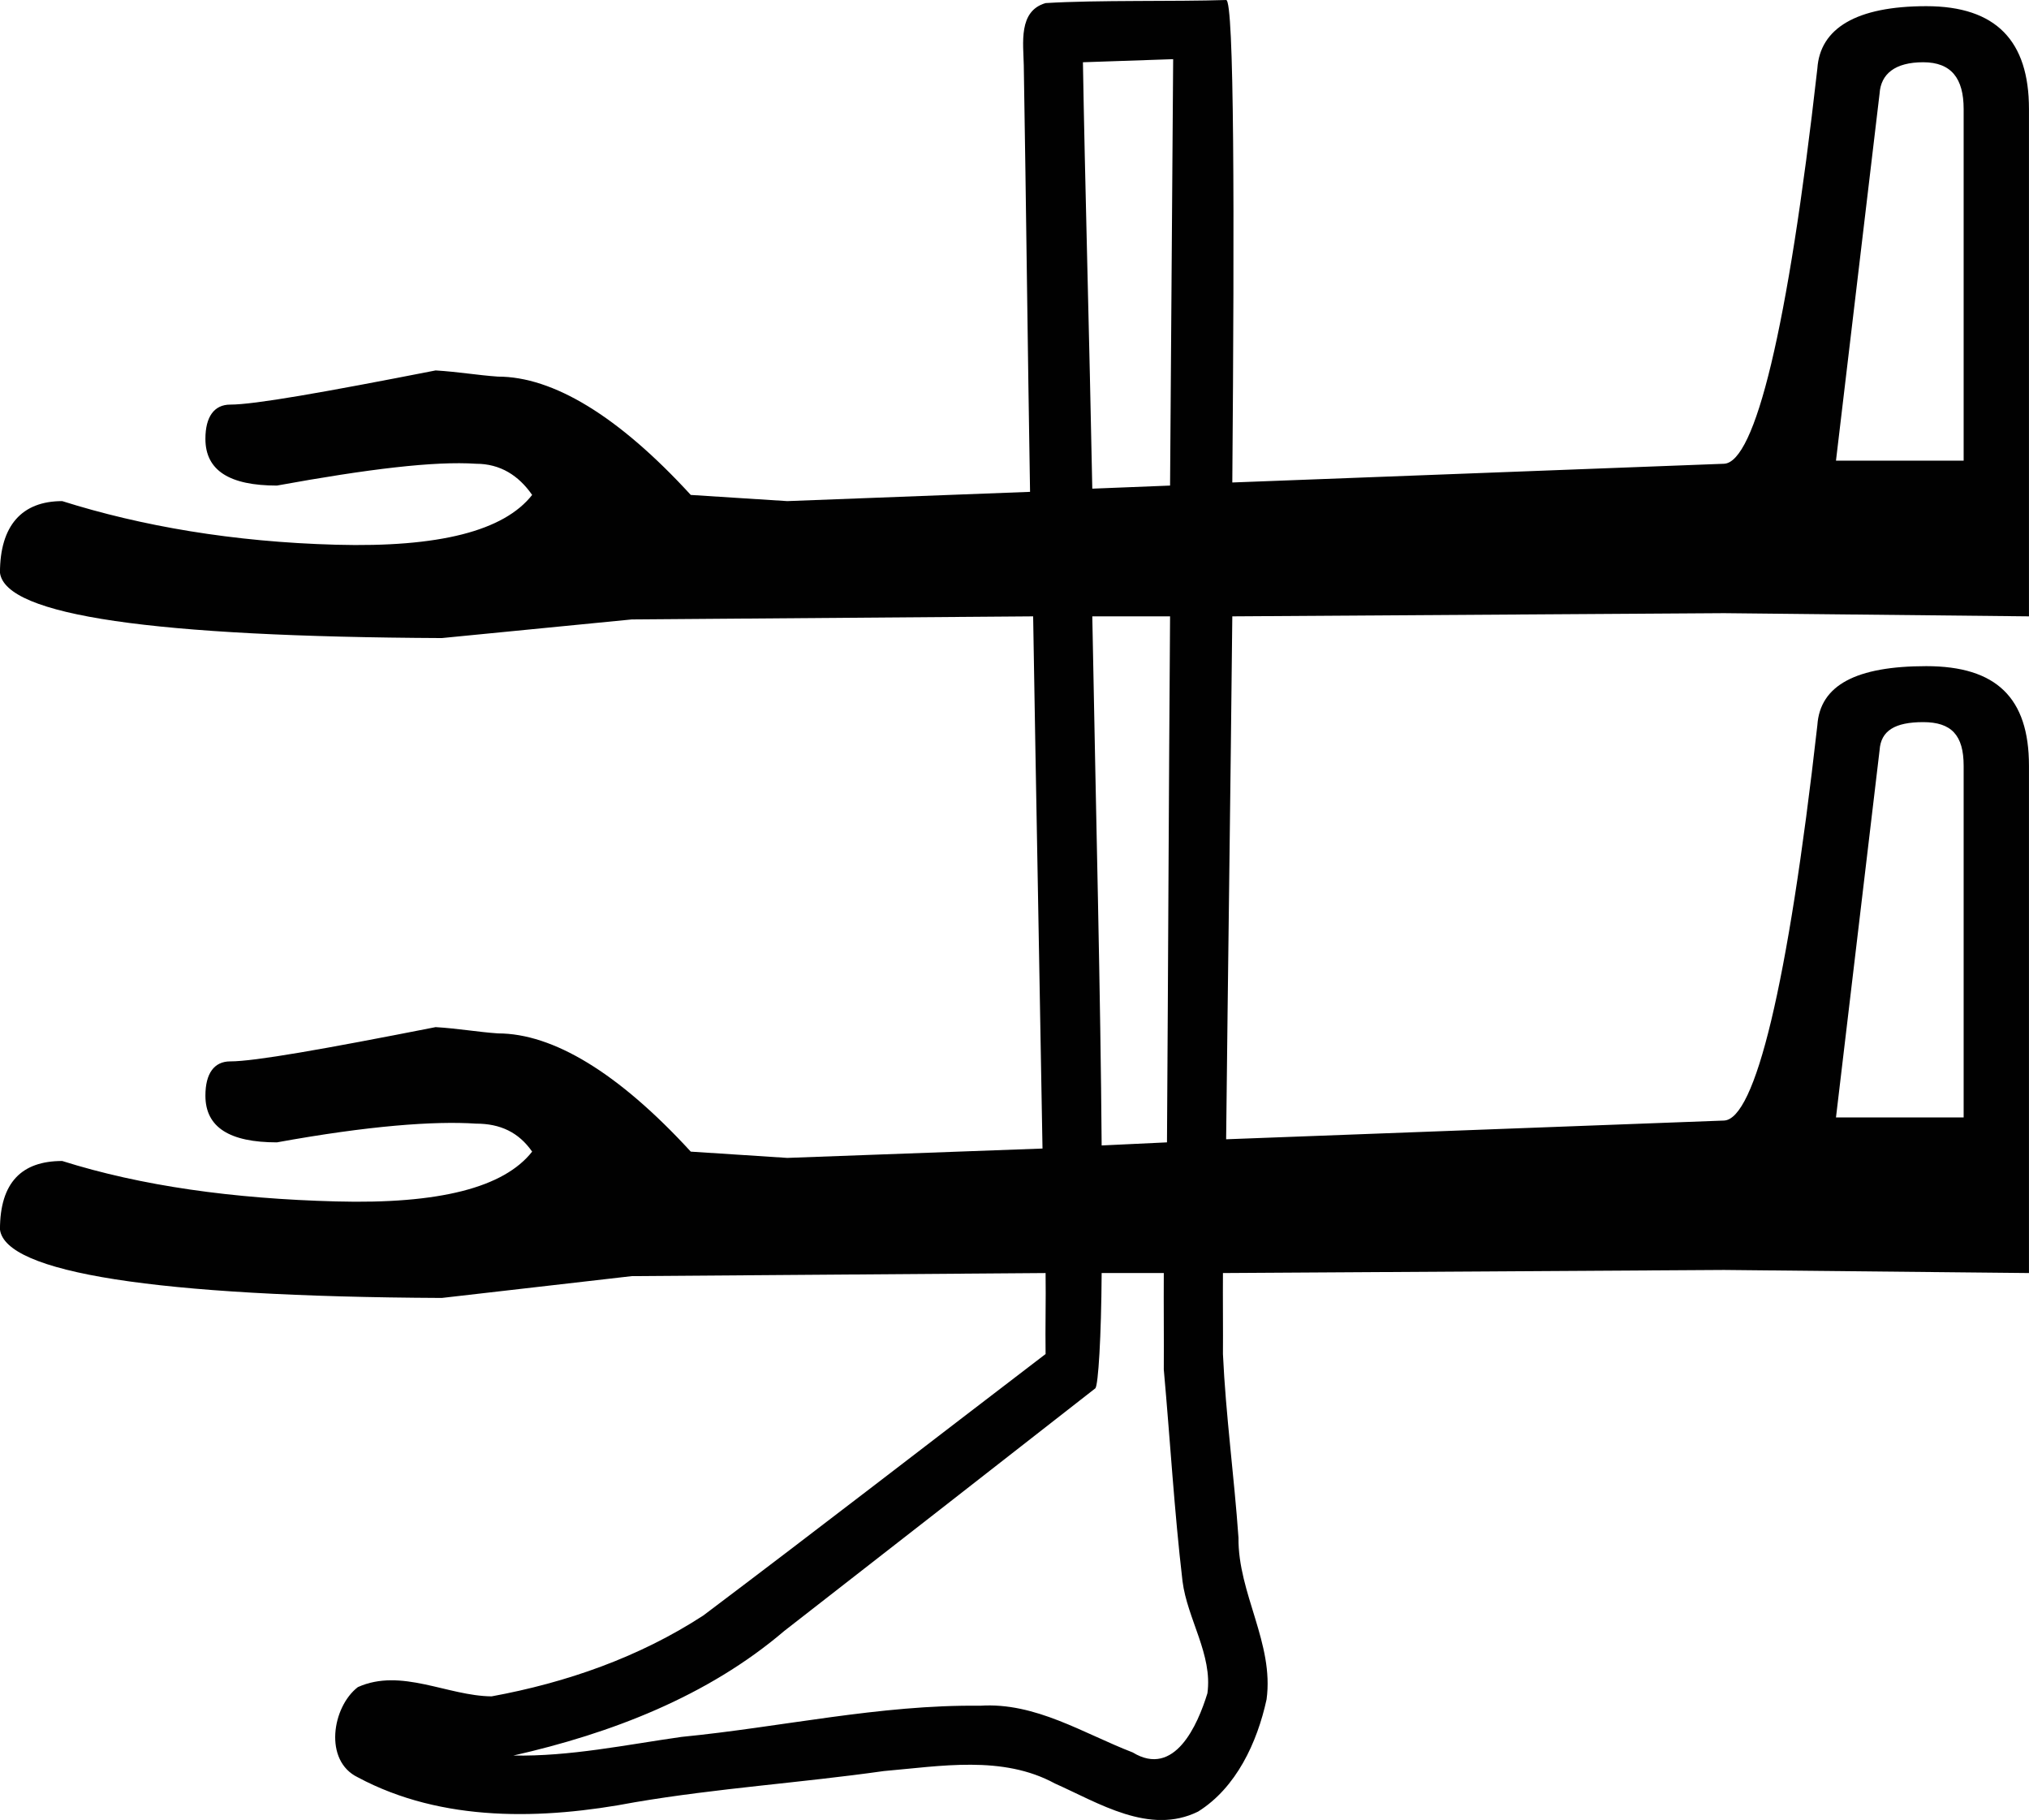 <?xml version="1.0" encoding="UTF-8" standalone="no"?>
<!-- Created with Inkscape (http://www.inkscape.org/) -->
<svg
   xmlns:dc="http://purl.org/dc/elements/1.1/"
   xmlns:cc="http://creativecommons.org/ns#"
   xmlns:rdf="http://www.w3.org/1999/02/22-rdf-syntax-ns#"
   xmlns:svg="http://www.w3.org/2000/svg"
   xmlns="http://www.w3.org/2000/svg"
   xmlns:sodipodi="http://sodipodi.sourceforge.net/DTD/sodipodi-0.dtd"
   xmlns:inkscape="http://www.inkscape.org/namespaces/inkscape"
   sodipodi:docname="D296vara.svg"
   sodipodi:docbase="/home/rosmord/Travail/Gsigns/Ramessides/Fontes"
   inkscape:version="0.46"
   sodipodi:version="0.32"
   id="svg1290"
   height="18.272"
   width="20.375"
   inkscape:output_extension="org.inkscape.output.svg.inkscape"
   version="1.0">
  <defs
     id="defs3">
    <inkscape:perspective
       sodipodi:type="inkscape:persp3d"
       inkscape:vp_x="0 : 9 : 1"
       inkscape:vp_y="0 : 1000 : 0"
       inkscape:vp_z="18 : 9 : 1"
       inkscape:persp3d-origin="9 : 6 : 1"
       id="perspective2508" />
  </defs>
  <sodipodi:namedview
     inkscape:window-y="75"
     inkscape:window-x="94"
     inkscape:window-height="667"
     inkscape:window-width="816"
     inkscape:current-layer="layer1"
     inkscape:document-units="px"
     inkscape:cy="9.2725616"
     inkscape:cx="9.0000002"
     inkscape:zoom="19.944444"
     inkscape:pageshadow="2"
     inkscape:pageopacity="0.0"
     borderopacity="1.0"
     bordercolor="#666666"
     pagecolor="#ffffff"
     id="base"
     showgrid="false" />
  <g
     id="layer1"
     inkscape:groupmode="layer"
     inkscape:label="Layer 1"
     transform="translate(3.469,6.252339e-2)">
    <path
       style="opacity:0.994;fill:#000000;fill-opacity:1;fill-rule:nonzero;stroke:none;stroke-width:0.6;stroke-linecap:butt;stroke-linejoin:round;stroke-miterlimit:4;stroke-opacity:1;display:inline"
       d="M 8.938,0 C 8.42,0.017 7.641,-0.001 7.125,0.031 C 6.849,0.111 6.902,0.435 6.906,0.656 C 6.93,2.084 6.945,3.51 6.969,4.938 L 4.531,5.031 L 3.562,4.969 C 2.834,4.175 2.178,3.781 1.625,3.781 C 1.423,3.767 1.229,3.733 1,3.719 C -0.134,3.941 -0.82,4.062 -1.062,4.062 C -1.224,4.062 -1.312,4.184 -1.312,4.406 C -1.312,4.726 -1.066,4.875 -0.594,4.875 C 0.324,4.708 0.988,4.628 1.406,4.656 C 1.649,4.656 1.834,4.774 1.969,4.969 C 1.685,5.331 1.033,5.497 0,5.469 C -1.033,5.441 -1.954,5.282 -2.75,5.031 C -3.155,5.031 -3.375,5.277 -3.375,5.75 C -3.321,6.182 -1.826,6.392 1.062,6.406 L 2.969,6.219 L 7,6.188 C 7.029,7.969 7.064,9.749 7.094,11.531 L 4.531,11.625 L 3.562,11.562 C 2.834,10.769 2.178,10.375 1.625,10.375 C 1.423,10.361 1.229,10.326 1,10.312 C -0.134,10.535 -0.82,10.656 -1.062,10.656 C -1.224,10.656 -1.312,10.777 -1.312,11 C -1.312,11.32 -1.066,11.469 -0.594,11.469 C 0.324,11.302 0.988,11.253 1.406,11.281 C 1.649,11.281 1.834,11.368 1.969,11.562 C 1.685,11.924 1.033,12.09 0,12.062 C -1.033,12.035 -1.954,11.907 -2.75,11.656 C -3.155,11.656 -3.375,11.87 -3.375,12.344 C -3.321,12.775 -1.826,13.017 1.062,13.031 L 2.969,12.812 L 7.125,12.781 C 7.129,13.052 7.121,13.323 7.125,13.594 C 5.981,14.468 4.838,15.353 3.688,16.219 C 3.044,16.638 2.314,16.893 1.562,17.031 C 1.119,17.027 0.655,16.743 0.219,16.938 C -0.039,17.136 -0.127,17.678 0.219,17.844 C 1.067,18.298 2.077,18.27 3,18.094 C 3.83,17.953 4.667,17.899 5.5,17.781 C 6.071,17.732 6.692,17.619 7.219,17.906 C 7.658,18.101 8.169,18.428 8.656,18.188 C 9.04,17.948 9.25,17.494 9.344,17.062 C 9.421,16.499 9.056,15.997 9.062,15.438 C 9.019,14.826 8.934,14.206 8.906,13.594 C 8.908,13.381 8.904,13.014 8.906,12.781 L 13.938,12.75 L 17,12.781 L 17,7.688 C 17,7.005 16.671,6.688 15.969,6.688 C 15.267,6.688 14.902,6.878 14.875,7.281 C 14.578,9.912 14.248,11.236 13.938,11.25 L 8.938,11.438 C 8.956,9.759 8.981,8.023 9,6.188 L 13.938,6.156 L 17,6.188 L 17,1.094 C 17,0.412 16.671,0.062 15.969,0.062 C 15.267,0.062 14.902,0.284 14.875,0.688 C 14.578,3.318 14.248,4.642 13.938,4.656 L 9,4.844 C 9.022,2.149 9.02,-0.006 8.938,0 z M 8.406,0.594 C 8.396,2.02 8.385,3.449 8.375,4.875 L 7.594,4.906 C 7.565,3.401 7.518,1.73 7.5,0.625 C 7.802,0.615 8.104,0.604 8.406,0.594 z M 15.938,0.625 C 16.221,0.625 16.344,0.788 16.344,1.094 L 16.344,4.625 L 15.062,4.625 L 15.5,0.938 C 15.513,0.743 15.654,0.625 15.938,0.625 z M 7.594,6.188 L 8.375,6.188 C 8.362,7.946 8.356,9.71 8.344,11.469 L 7.688,11.5 C 7.677,9.996 7.632,8.231 7.594,6.188 z M 15.938,7.25 C 16.221,7.25 16.344,7.381 16.344,7.688 L 16.344,11.219 L 15.062,11.219 L 15.5,7.531 C 15.513,7.336 15.654,7.25 15.938,7.25 z M 7.688,12.781 L 8.312,12.781 C 8.31,13.104 8.314,13.427 8.312,13.75 C 8.376,14.46 8.417,15.168 8.5,15.875 C 8.548,16.254 8.804,16.613 8.75,17 C 8.652,17.319 8.42,17.85 8,17.594 C 7.504,17.403 7.024,17.089 6.469,17.125 C 5.458,17.113 4.471,17.34 3.469,17.438 C 2.912,17.517 2.346,17.636 1.781,17.625 C 2.758,17.404 3.73,17.032 4.5,16.375 C 5.548,15.56 6.579,14.755 7.625,13.938 C 7.654,13.902 7.684,13.427 7.688,12.781 z"
       transform="translate(-9.4308538e-2,-6.2511794e-2)"
       id="path2143" />
  </g>
</svg>
